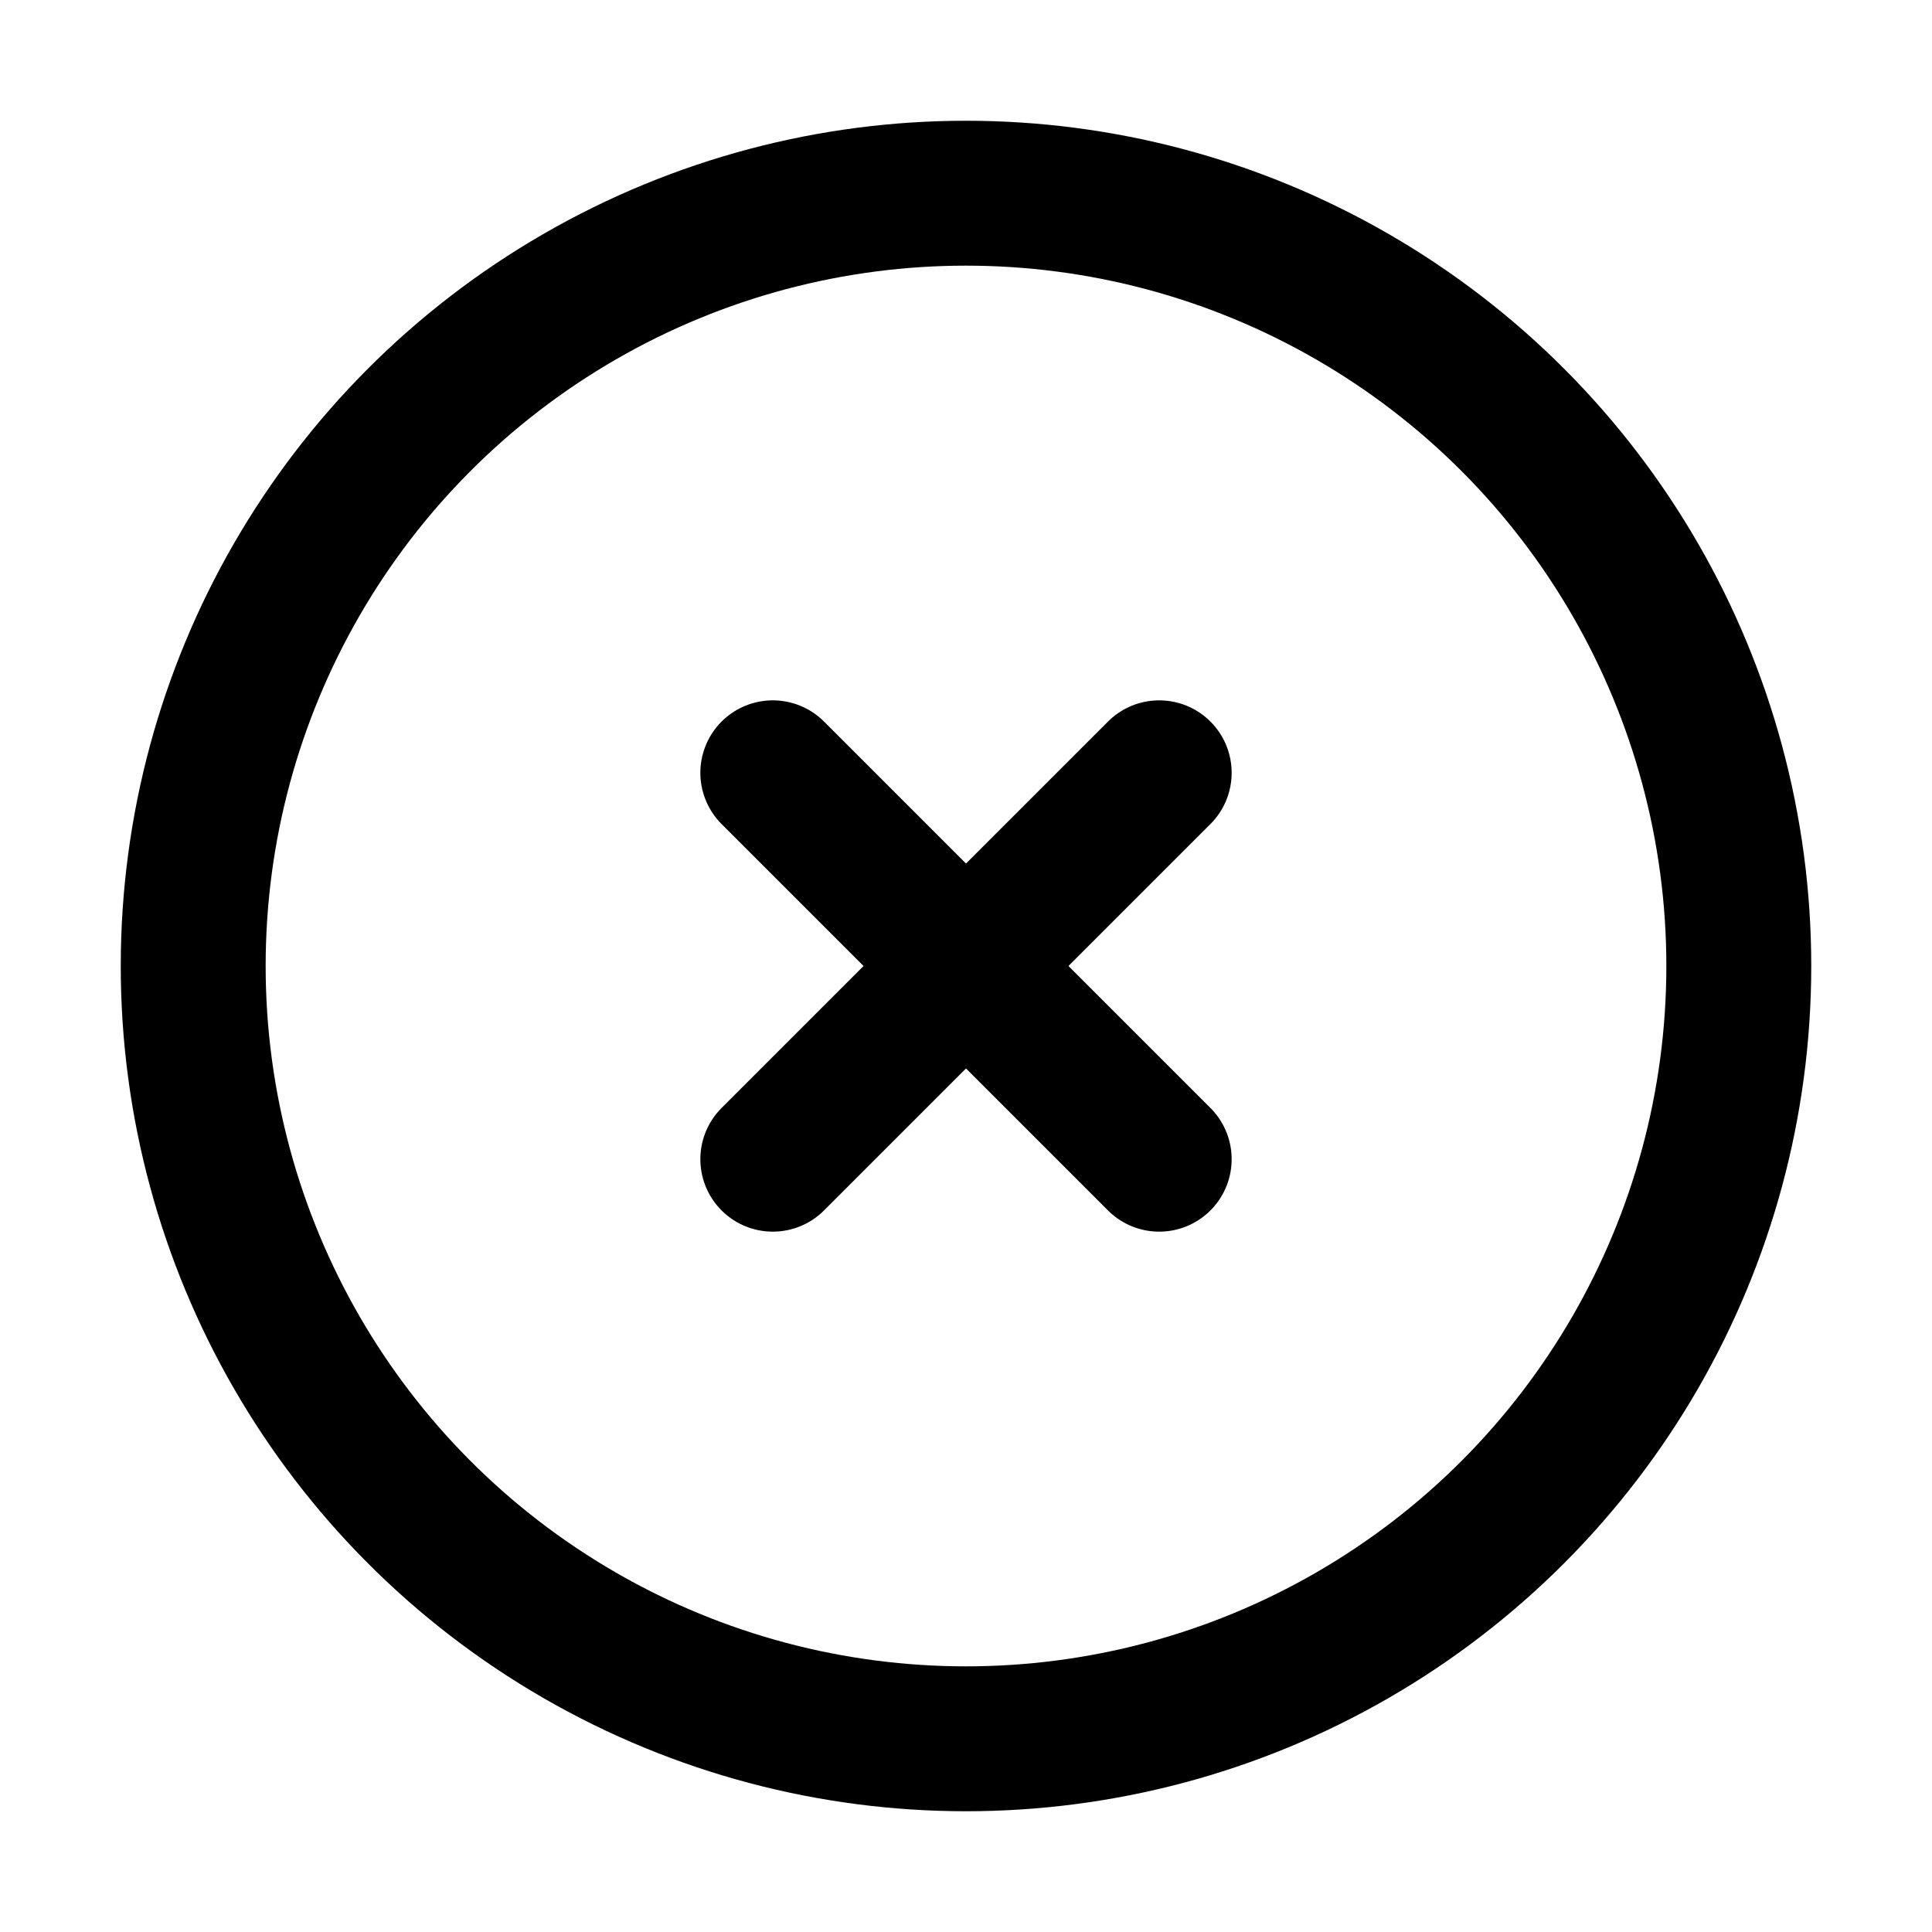 <svg width="20" height="20" viewBox="0 0 20 20" fill="none" xmlns="http://www.w3.org/2000/svg">
  <circle cx="10" cy="10" r="8" stroke="currentColor" stroke-width="1.5" fill="none"/>
  <path d="M12 8L8 12M8 8L12 12" stroke="currentColor" stroke-width="1.5" stroke-linecap="round" stroke-linejoin="round"/>
</svg>
